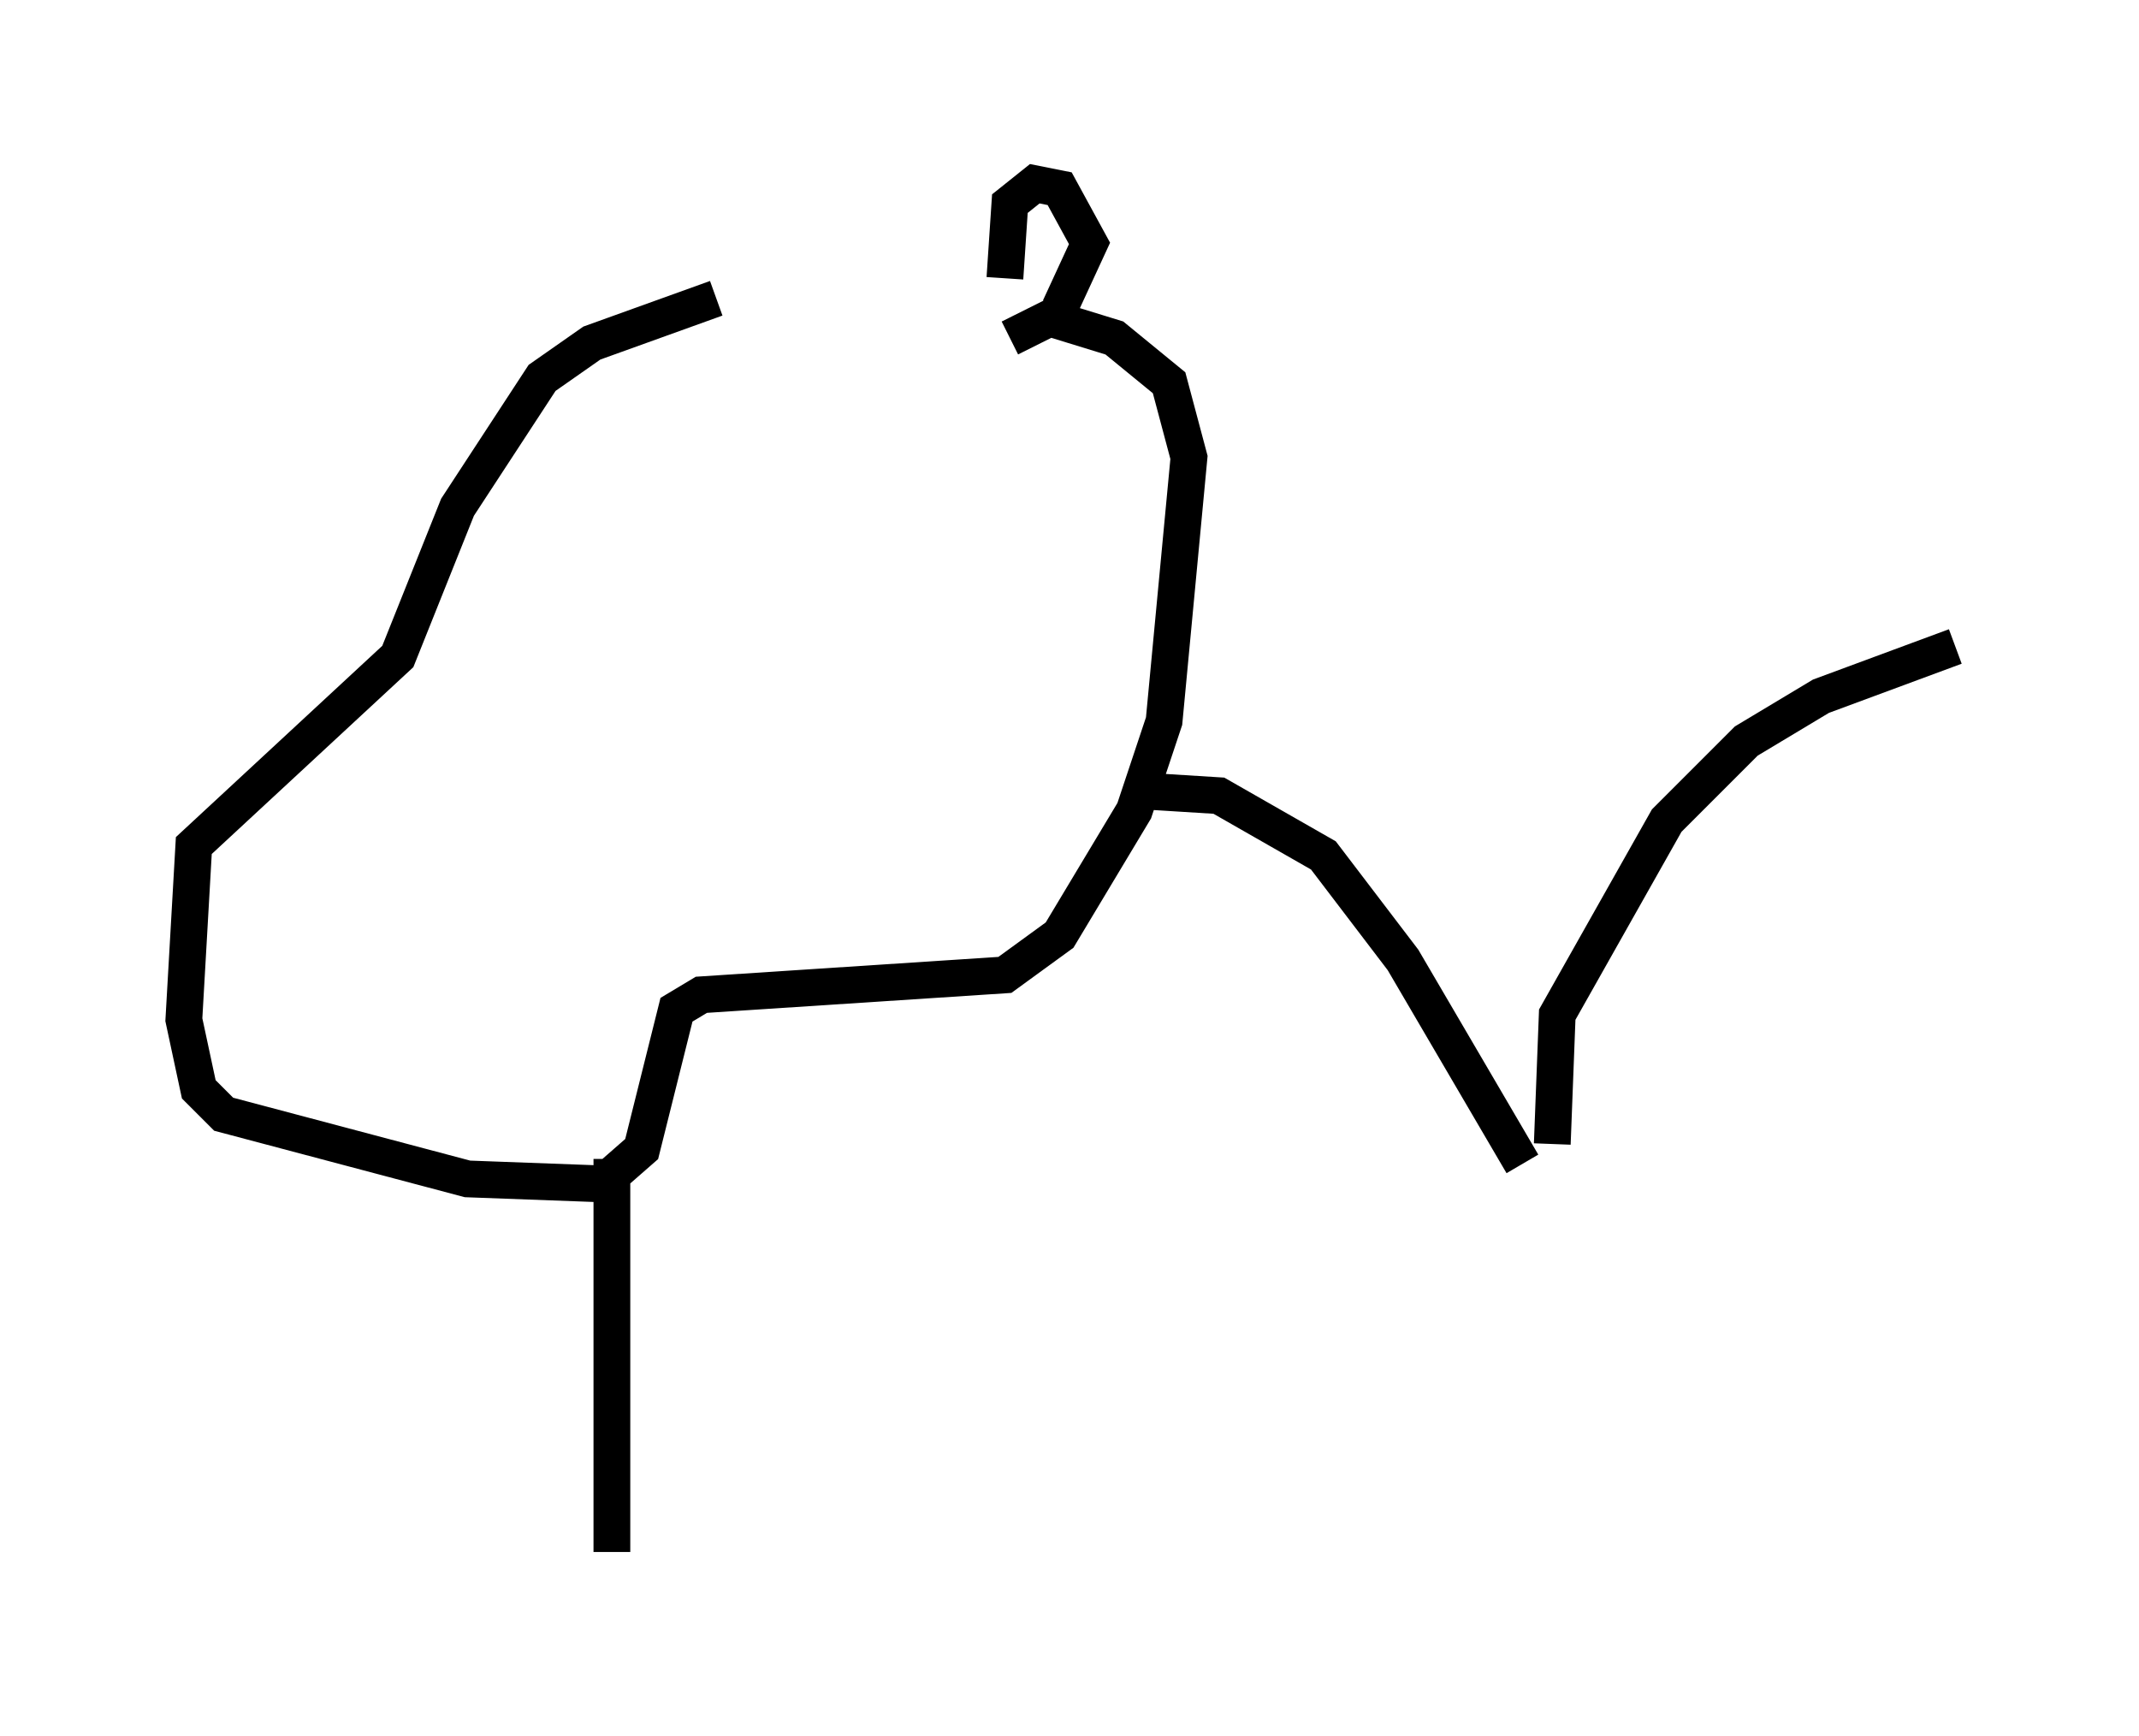 <?xml version="1.0" encoding="utf-8" ?>
<svg baseProfile="full" height="47.212" version="1.1" width="58.173" xmlns="http://www.w3.org/2000/svg" xmlns:ev="http://www.w3.org/2001/xml-events" xmlns:xlink="http://www.w3.org/1999/xlink"><defs /><rect fill="white" height="47.212" width="58.173" x="0" y="0" /><path d="M27.327, 8.383 m-7.848, -0.271 l-3.383, 1.218 -1.353, 0.947 l-2.3, 3.518 -1.624, 4.059 l-5.548, 5.142 -0.271, 4.736 l0.406, 1.894 0.677, 0.677 l6.631, 1.759 3.654, 0.135 l1.083, -0.947 0.947, -3.789 l0.677, -0.406 8.254, -0.541 l1.488, -1.083 2.03, -3.383 l0.812, -2.436 0.677, -7.172 l-0.541, -2.03 -1.488, -1.218 l-1.759, -0.541 -1.083, 0.541 m-0.135, -1.624 l0.135, -2.03 0.677, -0.541 l0.677, 0.135 0.812, 1.488 l-0.812, 1.759 m2.165, 13.126 l2.165, 0.135 2.842, 1.624 l2.165, 2.842 3.248, 5.548 m-24.763, -0.135 l0.0, 10.69 m25.575, -11.096 l0.135, -3.518 2.977, -5.277 l2.165, -2.165 2.03, -1.218 l3.654, -1.353 " fill="none" stroke="black" stroke-width="1" /></svg>